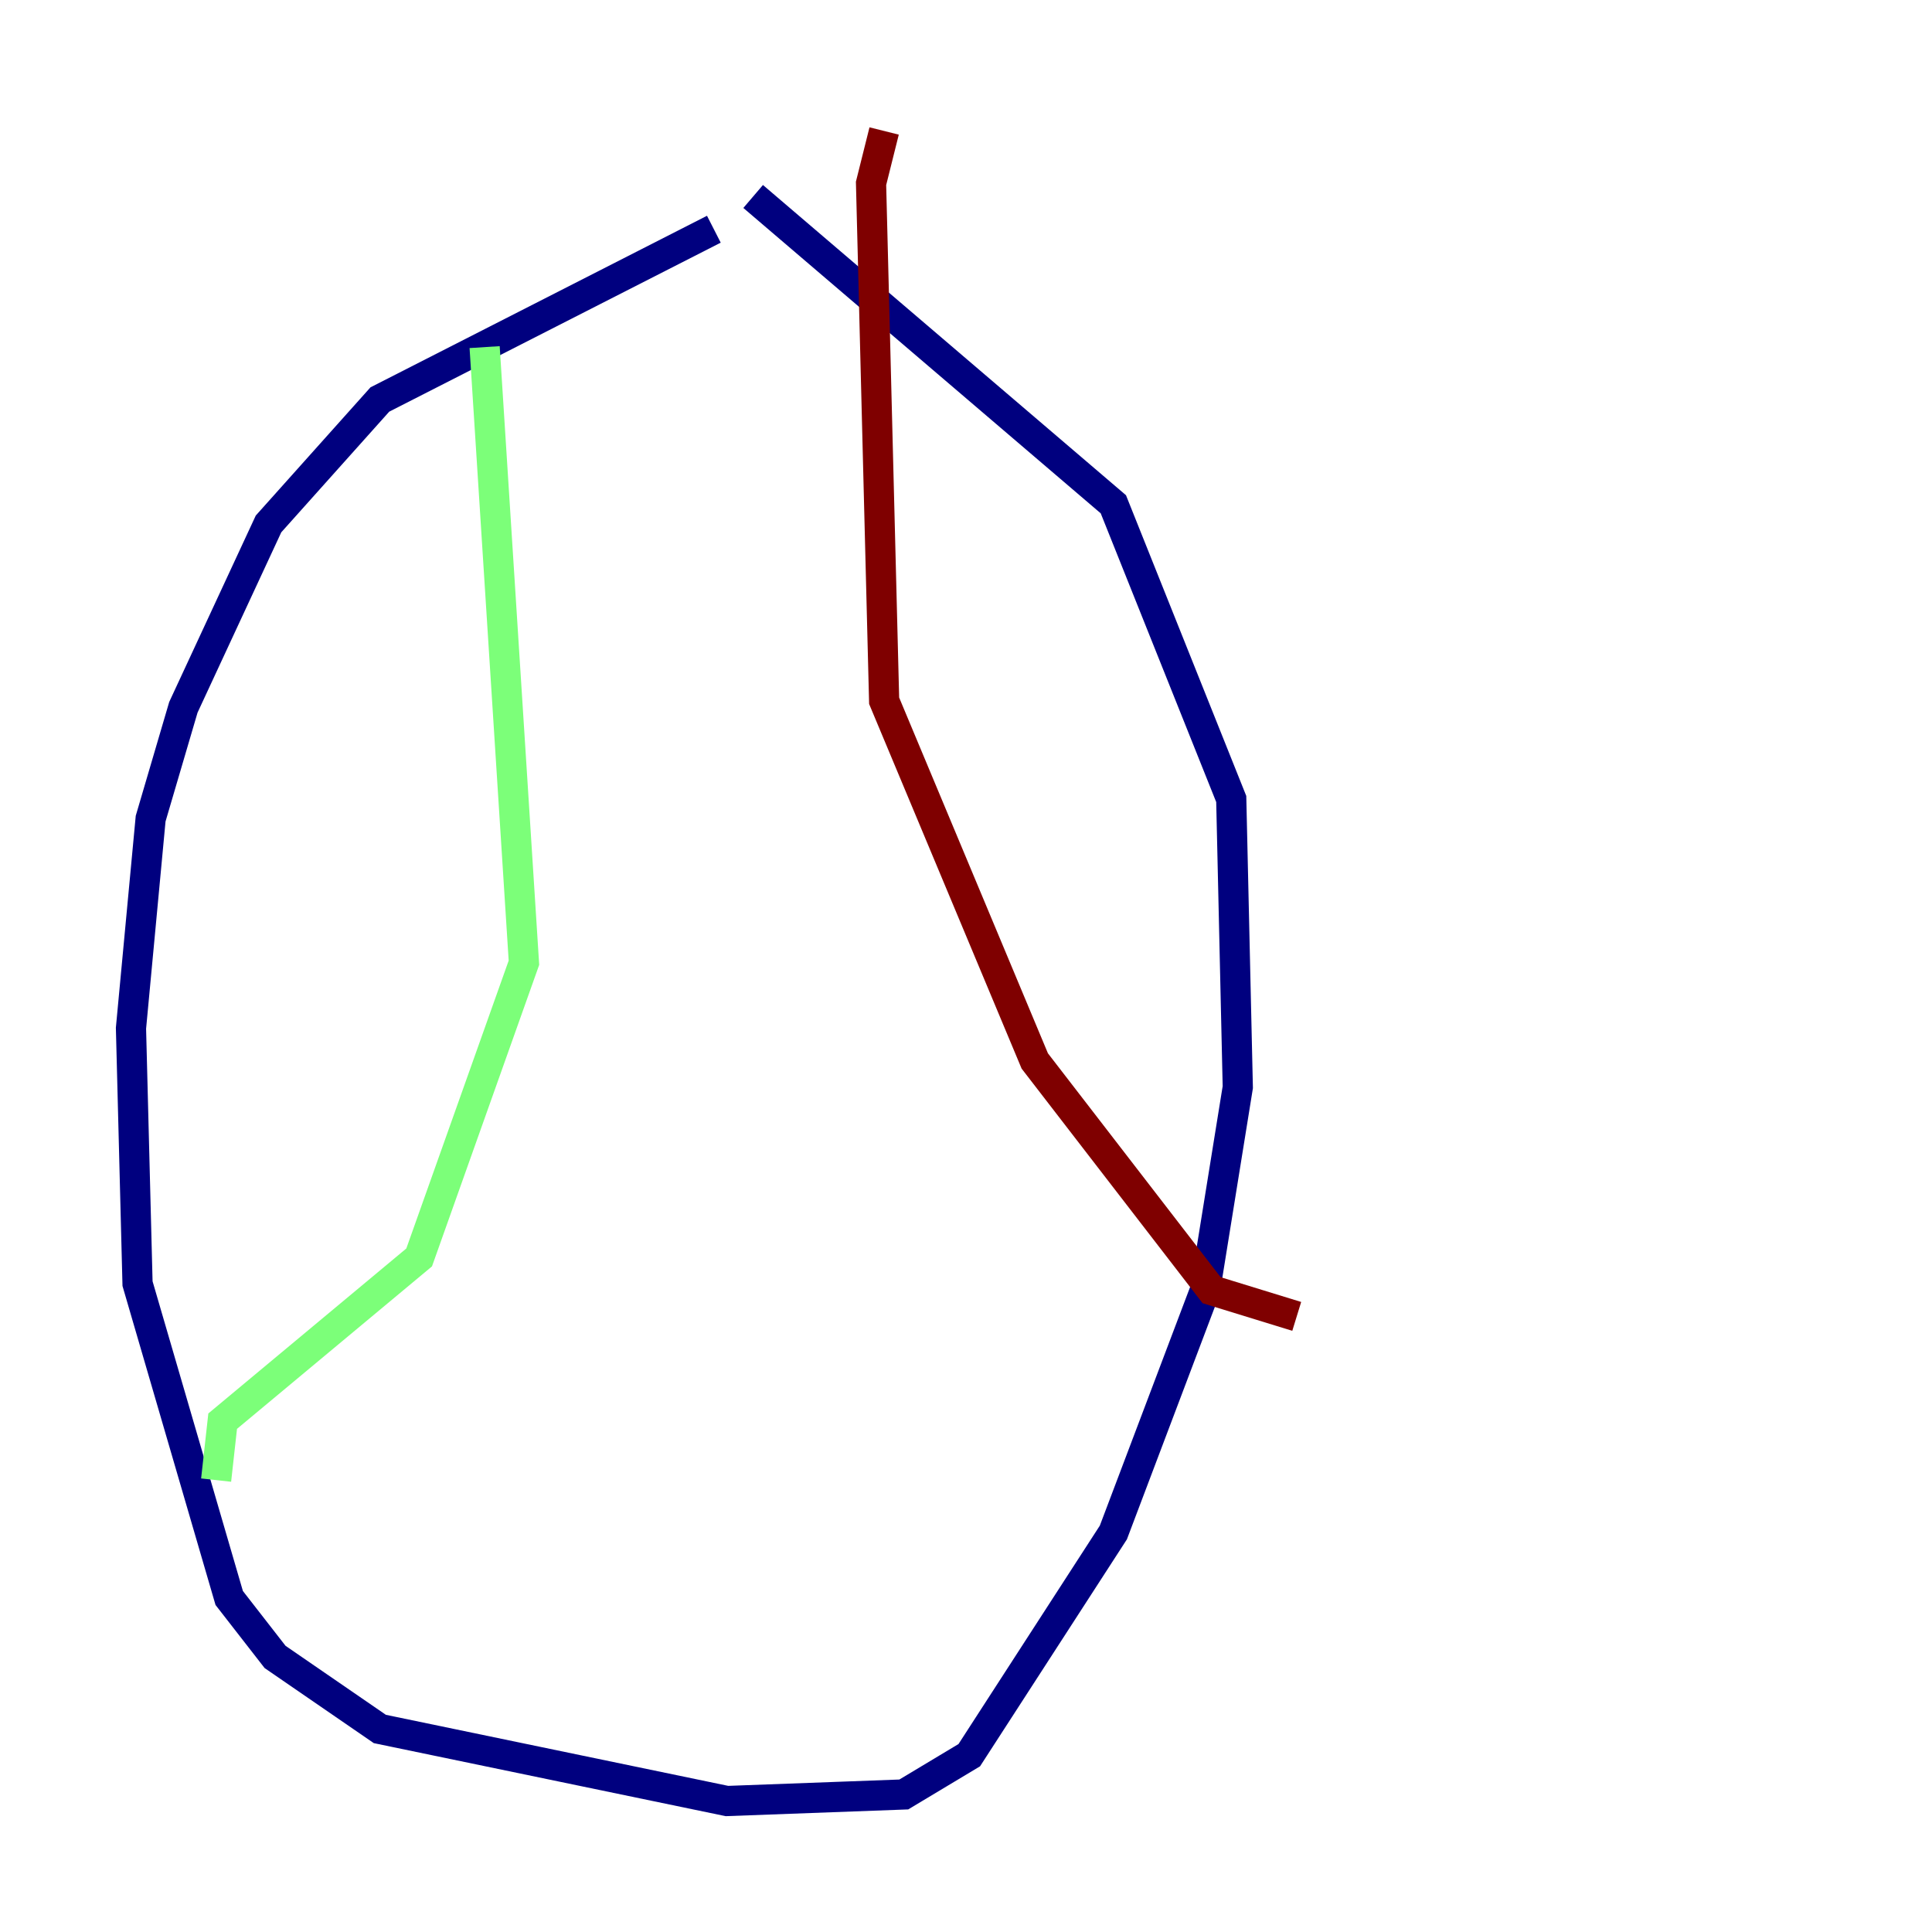 <?xml version="1.0" encoding="utf-8" ?>
<svg baseProfile="tiny" height="128" version="1.2" viewBox="0,0,128,128" width="128" xmlns="http://www.w3.org/2000/svg" xmlns:ev="http://www.w3.org/2001/xml-events" xmlns:xlink="http://www.w3.org/1999/xlink"><defs /><polyline fill="none" points="47.295,15.186 25.166,26.468 17.79,34.712 12.149,46.861 9.98,54.237 8.678,68.122 9.112,85.044 15.186,105.871 18.224,109.776 25.166,114.549 48.163,119.322 59.878,118.888 64.217,116.285 73.763,101.532 79.837,85.478 82.007,72.027 81.573,52.936 73.763,33.41 49.898,13.017" stroke="#00007f" stroke-width="2" /><polyline fill="none" points="32.108,22.997 34.712,63.783 27.77,83.308 14.752,94.156 14.319,98.061" stroke="#7cff79" stroke-width="2" /><polyline fill="none" points="58.576,8.678 57.709,12.149 58.576,46.427 68.556,70.291 80.271,85.478 85.912,87.214" stroke="#7f0000" stroke-width="2" /></svg>